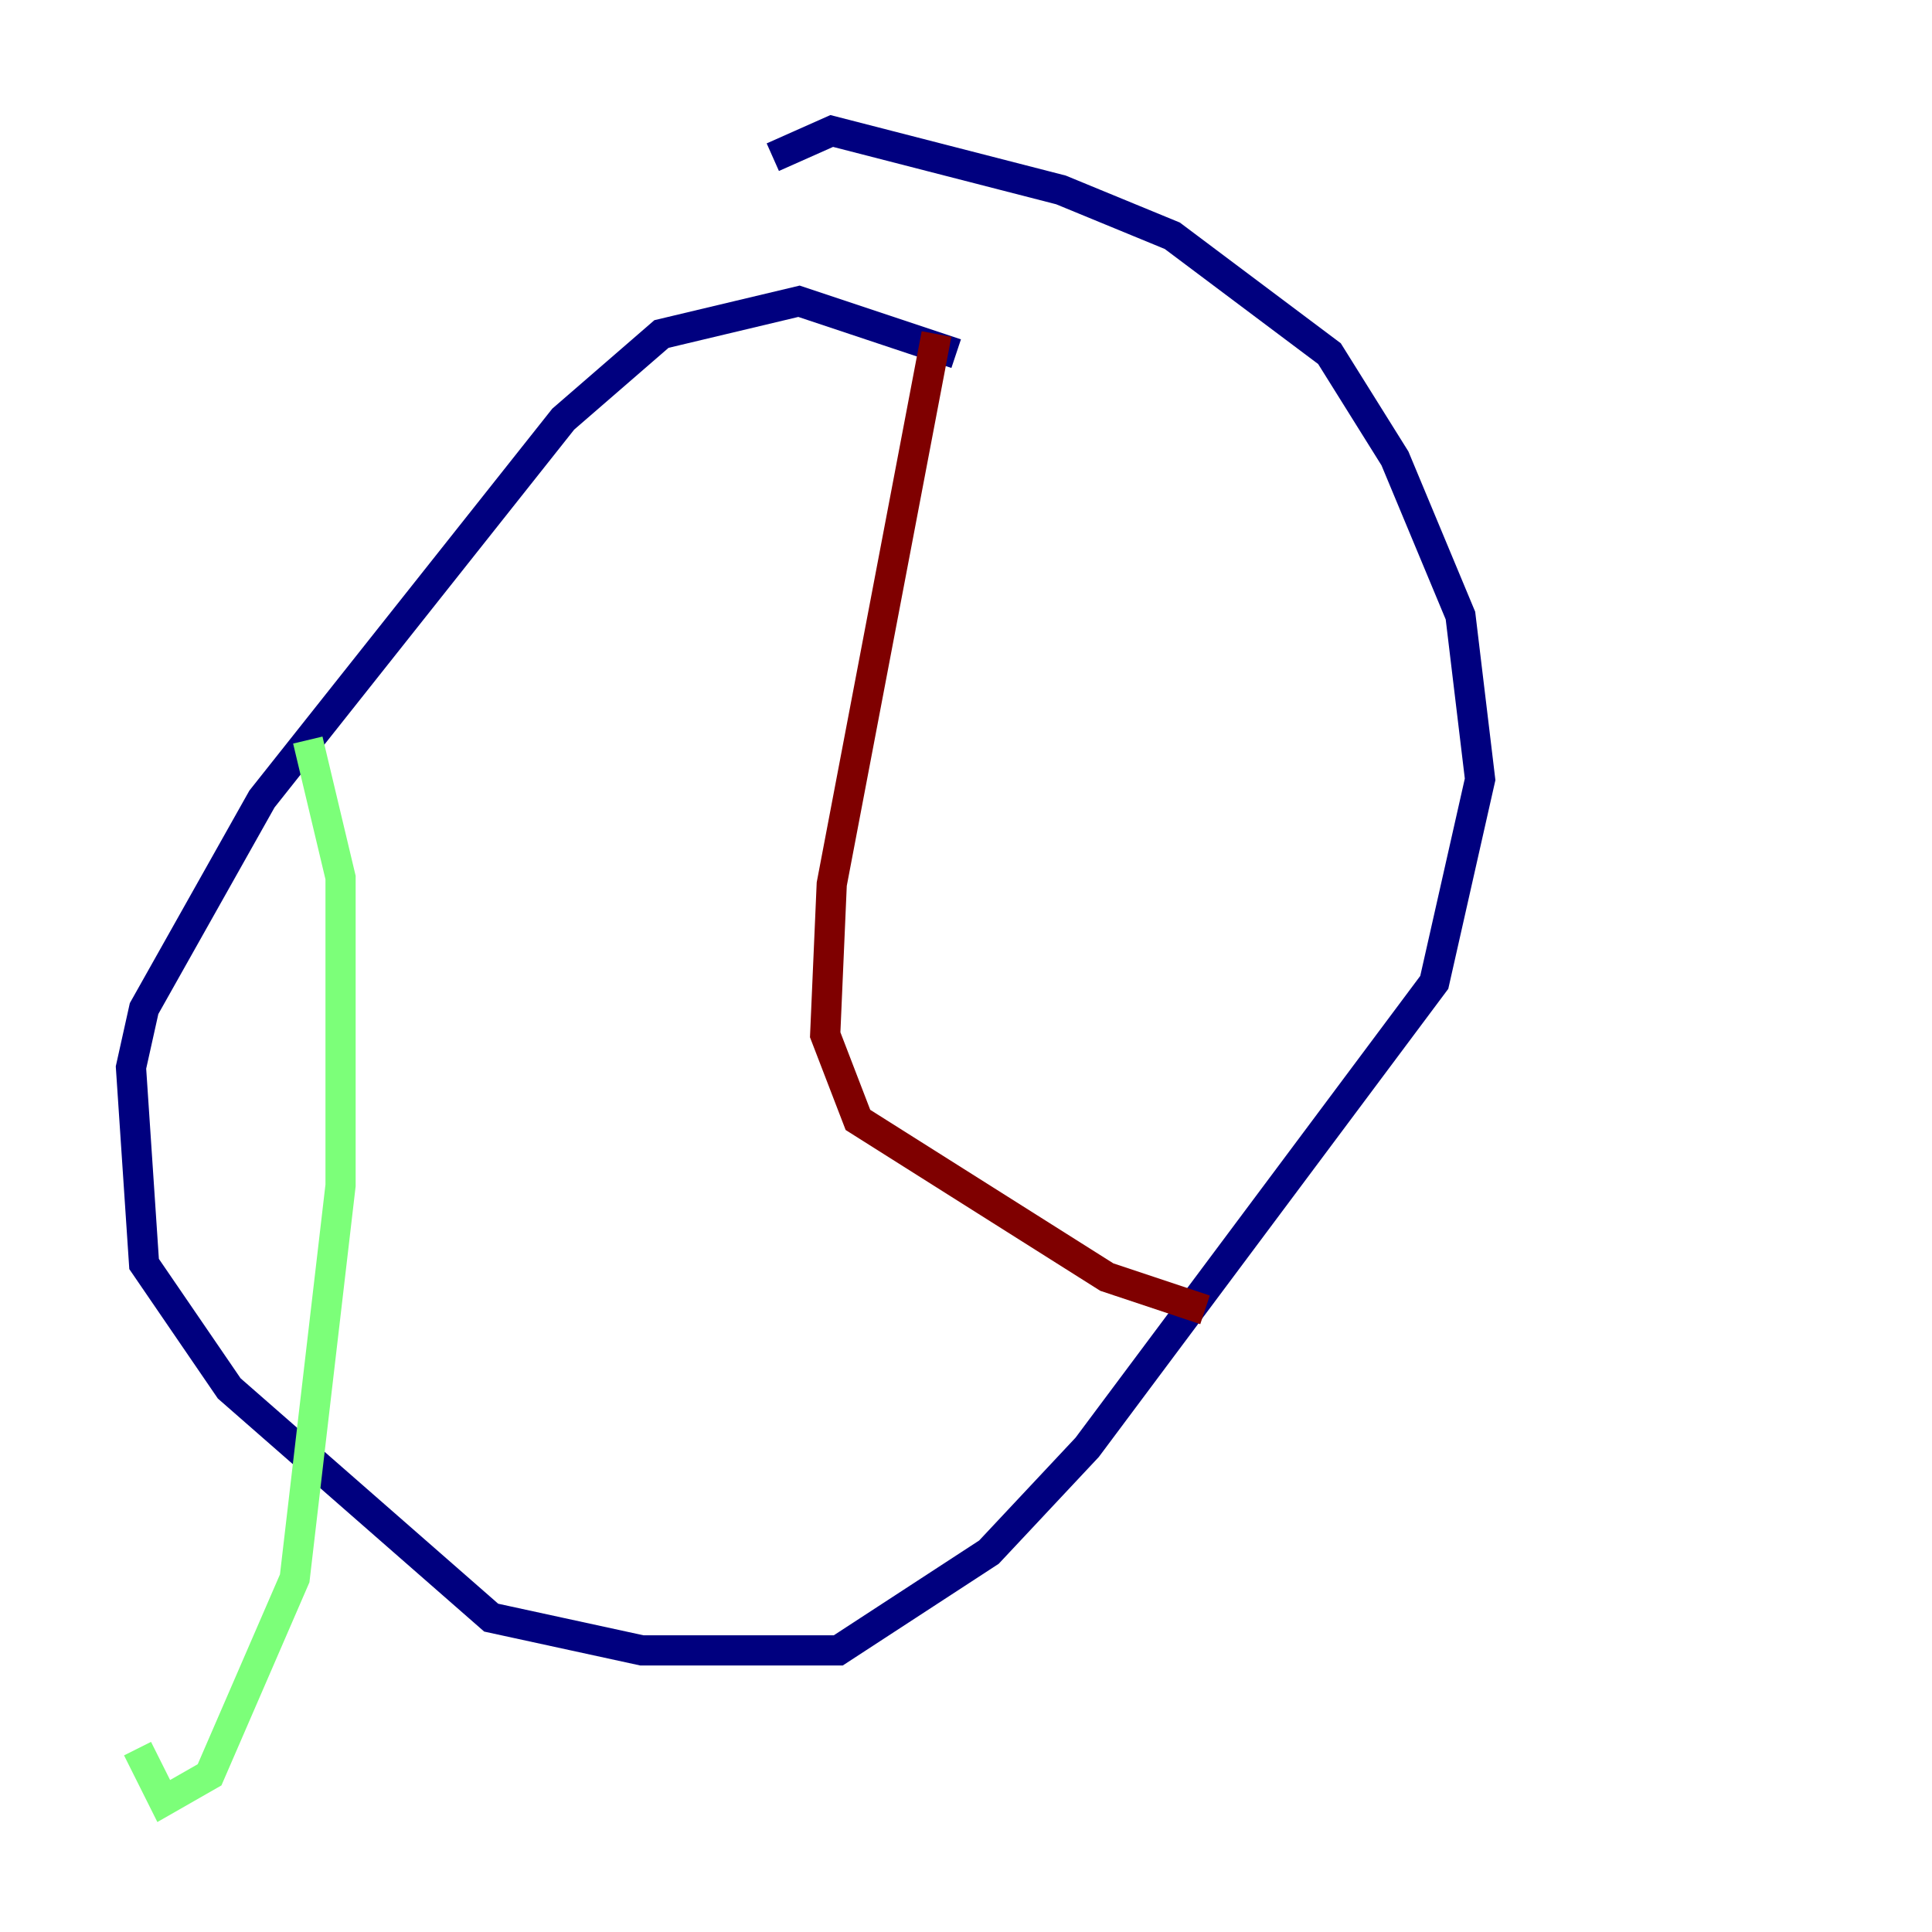 <?xml version="1.0" encoding="utf-8" ?>
<svg baseProfile="tiny" height="128" version="1.2" viewBox="0,0,128,128" width="128" xmlns="http://www.w3.org/2000/svg" xmlns:ev="http://www.w3.org/2001/xml-events" xmlns:xlink="http://www.w3.org/1999/xlink"><defs /><polyline fill="none" points="63.349,23.43 52.936,19.959 43.824,22.129 37.315,27.77 17.356,52.936 9.546,66.82 8.678,70.725 9.546,83.742 15.186,91.986 32.542,107.173 42.522,109.342 55.539,109.342 65.519,102.834 72.027,95.891 95.024,65.085 98.061,51.634 96.759,40.786 92.42,30.373 88.081,23.43 77.668,15.62 70.291,12.583 55.105,8.678 51.2,10.414" stroke="#00007f" stroke-width="2" /><polyline fill="none" points="20.393,49.031 22.563,58.142 22.563,78.536 19.525,104.57 13.885,117.586 10.848,119.322 9.112,115.851" stroke="#7cff79" stroke-width="2" /><polyline fill="none" points="62.047,22.129 55.105,58.576 54.671,68.556 56.841,74.197 73.329,84.61 79.837,86.78" stroke="#7f0000" stroke-width="2" /></svg>
